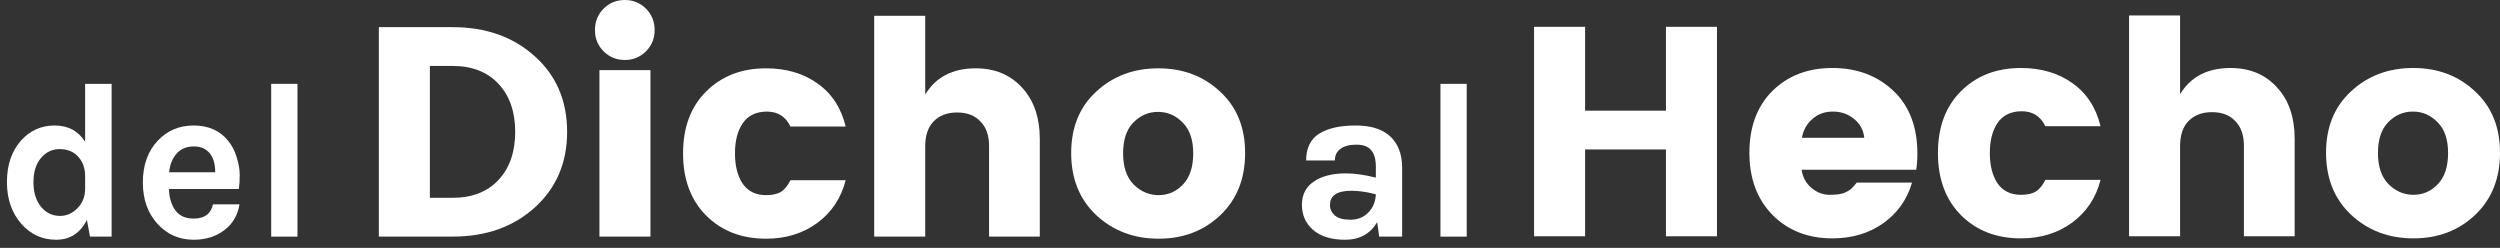 <svg width="232" height="23" viewBox="0 0 232 23" fill="none" xmlns="http://www.w3.org/2000/svg">
<rect x="0" y="0" width="232" height="23" fill="#333333" stroke="none"/>
<path d="M8.064 20.409C7.444 21.636 6.493 22.249 5.212 22.249C3.93 22.249 2.856 21.76 1.988 20.781C1.092 19.762 0.644 18.467 0.644 16.896C0.644 15.325 1.071 14.051 1.926 13.072C2.766 12.122 3.813 11.646 5.067 11.646C6.321 11.646 7.265 12.149 7.899 13.155V7.781H10.358V21.959H8.353L8.064 20.409ZM5.522 13.837C4.833 13.837 4.254 14.12 3.786 14.684C3.331 15.236 3.104 15.98 3.104 16.916C3.104 17.854 3.338 18.611 3.806 19.19C4.275 19.755 4.867 20.037 5.584 20.037C6.176 20.037 6.707 19.803 7.175 19.335C7.657 18.852 7.899 18.246 7.899 17.516V16.214C7.871 15.497 7.63 14.912 7.175 14.457C6.762 14.044 6.211 13.837 5.522 13.837Z" fill="white"/>
<path d="M21.214 13.114C21.558 13.555 21.813 14.064 21.979 14.643C22.158 15.222 22.247 15.752 22.247 16.235C22.247 16.717 22.22 17.151 22.165 17.537H15.675C15.703 18.349 15.902 19.011 16.274 19.521C16.646 20.03 17.211 20.285 17.969 20.285C18.975 20.285 19.574 19.845 19.767 18.963H22.227C22.061 19.968 21.6 20.761 20.842 21.339C20.056 21.946 19.099 22.249 17.969 22.249C16.646 22.249 15.537 21.767 14.642 20.802C13.718 19.796 13.257 18.508 13.257 16.937C13.257 15.325 13.718 14.03 14.642 13.052C15.523 12.115 16.633 11.646 17.969 11.646C19.361 11.646 20.442 12.135 21.214 13.114ZM17.99 13.589C17.301 13.589 16.763 13.816 16.378 14.271C15.992 14.712 15.764 15.284 15.696 15.986H19.974C19.974 14.898 19.629 14.168 18.94 13.796C18.679 13.658 18.362 13.589 17.99 13.589Z" fill="white"/>
<path d="M25.167 7.781H27.606V21.959H25.167V7.781Z" fill="white"/>
<path d="M124.91 16.09C125.709 16.09 126.632 16.221 127.679 16.483V15.491C127.679 14.788 127.535 14.271 127.245 13.94C126.97 13.596 126.508 13.424 125.86 13.424C125.227 13.424 124.737 13.555 124.393 13.816C124.049 14.064 123.876 14.423 123.876 14.891H121.21C121.21 13.748 121.61 12.921 122.409 12.411C123.222 11.901 124.352 11.646 125.798 11.646C127.865 11.646 129.202 12.37 129.808 13.816C130.015 14.312 130.118 14.898 130.118 15.573V21.959H127.989L127.803 20.616C127.156 21.705 126.164 22.249 124.827 22.249C123.532 22.249 122.526 21.932 121.81 21.298C121.148 20.692 120.818 19.927 120.818 19.004C120.818 18.067 121.183 17.351 121.913 16.855C122.643 16.345 123.642 16.09 124.91 16.09ZM127.679 18.033C126.866 17.812 126.108 17.702 125.406 17.702C124.083 17.702 123.422 18.143 123.422 19.025C123.422 19.397 123.573 19.721 123.876 19.996C124.179 20.258 124.662 20.389 125.323 20.389C125.998 20.389 126.549 20.168 126.976 19.727C127.417 19.273 127.652 18.708 127.679 18.033Z" fill="white"/>
<path d="M133.673 7.781H136.111V21.959H133.673V7.781Z" fill="white"/>
<path d="M39.892 18.358H41.997C43.806 18.358 45.227 17.804 46.261 16.697C47.294 15.589 47.811 14.103 47.811 12.239C47.811 10.374 47.294 8.888 46.261 7.781C45.227 6.673 43.806 6.119 41.997 6.119H39.892V18.358ZM41.997 2.52C45.098 2.52 47.645 3.424 49.639 5.233C51.632 7.024 52.629 9.359 52.629 12.239C52.629 15.1 51.632 17.435 49.639 19.244C47.645 21.053 45.098 21.957 41.997 21.957H35.157V2.52H41.997Z" fill="white"/>
<path d="M59.946 4.763C59.411 5.298 58.756 5.566 57.98 5.566C57.205 5.566 56.55 5.298 56.014 4.763C55.479 4.227 55.212 3.572 55.212 2.797C55.212 2.003 55.479 1.338 56.014 0.803C56.55 0.268 57.205 0 57.98 0C58.756 0 59.411 0.268 59.946 0.803C60.482 1.338 60.749 2.003 60.749 2.797C60.749 3.572 60.482 4.227 59.946 4.763ZM55.627 21.957V6.507H60.362V21.957H55.627Z" fill="white"/>
<path d="M65.52 19.991C64.098 18.552 63.388 16.632 63.388 14.232C63.388 11.832 64.098 9.922 65.52 8.501C66.96 7.061 68.815 6.341 71.085 6.341C72.968 6.341 74.565 6.811 75.876 7.753C77.186 8.676 78.054 10.005 78.478 11.74H73.356C72.913 10.817 72.184 10.356 71.168 10.356C70.171 10.356 69.424 10.716 68.925 11.436C68.446 12.137 68.206 13.069 68.206 14.232C68.206 15.395 68.446 16.337 68.925 17.056C69.424 17.758 70.144 18.109 71.085 18.109C71.676 18.109 72.138 18.007 72.47 17.804C72.802 17.601 73.097 17.241 73.356 16.724H78.478C78.054 18.386 77.177 19.705 75.848 20.684C74.519 21.662 72.931 22.151 71.085 22.151C68.815 22.151 66.96 21.431 65.52 19.991Z" fill="white"/>
<path d="M85.86 1.468V8.777C86.839 7.153 88.399 6.341 90.54 6.341C92.312 6.341 93.743 6.931 94.832 8.113C95.939 9.294 96.493 10.9 96.493 12.931V21.957H91.786V13.568C91.786 12.571 91.518 11.805 90.983 11.269C90.466 10.716 89.746 10.439 88.823 10.439C87.9 10.439 87.171 10.716 86.636 11.269C86.119 11.805 85.86 12.571 85.86 13.568V21.957H81.126V1.468H85.86Z" fill="white"/>
<path d="M109.789 17.112C110.417 16.447 110.731 15.487 110.731 14.232C110.731 12.977 110.408 12.026 109.761 11.38C109.115 10.716 108.349 10.383 107.463 10.383C106.577 10.383 105.811 10.716 105.165 11.38C104.537 12.026 104.224 12.977 104.224 14.232C104.224 15.487 104.547 16.447 105.193 17.112C105.857 17.776 106.633 18.109 107.519 18.109C108.405 18.109 109.162 17.776 109.789 17.112ZM101.732 19.964C100.181 18.506 99.406 16.586 99.406 14.204C99.406 11.823 100.181 9.922 101.732 8.501C103.282 7.061 105.202 6.341 107.491 6.341C109.78 6.341 111.69 7.061 113.223 8.501C114.773 9.922 115.548 11.823 115.548 14.204C115.548 16.586 114.782 18.506 113.25 19.964C111.718 21.422 109.808 22.151 107.519 22.151C105.23 22.151 103.301 21.422 101.732 19.964Z" fill="white"/>
<path d="M154.6 2.489H159.335V21.927H154.6V13.87H147.096V21.927H142.361V2.489H147.096V10.27H154.6V2.489Z" fill="white"/>
<path d="M170.042 22.121C167.79 22.121 165.944 21.401 164.504 19.961C163.064 18.503 162.344 16.574 162.344 14.174C162.344 11.774 163.055 9.864 164.476 8.442C165.916 7.021 167.771 6.31 170.042 6.31C172.312 6.31 174.195 7.012 175.69 8.415C177.186 9.818 177.933 11.765 177.933 14.257C177.933 14.793 177.896 15.291 177.823 15.752H167.19C167.282 16.435 167.587 16.998 168.104 17.441C168.621 17.866 169.174 18.078 169.765 18.078C170.374 18.078 170.826 18.023 171.122 17.912C171.417 17.783 171.629 17.663 171.759 17.552C171.906 17.423 172.091 17.22 172.312 16.943H177.435C176.992 18.494 176.106 19.749 174.777 20.709C173.448 21.65 171.869 22.121 170.042 22.121ZM173.005 12.79C172.931 12.07 172.617 11.488 172.063 11.045C171.509 10.584 170.854 10.353 170.097 10.353C169.34 10.353 168.704 10.584 168.187 11.045C167.67 11.488 167.347 12.07 167.218 12.79H173.005Z" fill="white"/>
<path d="M181.971 19.961C180.55 18.521 179.839 16.602 179.839 14.202C179.839 11.802 180.55 9.892 181.971 8.47C183.411 7.03 185.266 6.31 187.537 6.31C189.42 6.31 191.016 6.781 192.327 7.723C193.638 8.646 194.505 9.975 194.93 11.71H189.807C189.364 10.787 188.635 10.325 187.62 10.325C186.623 10.325 185.875 10.685 185.377 11.405C184.897 12.107 184.657 13.039 184.657 14.202C184.657 15.365 184.897 16.306 185.377 17.026C185.875 17.727 186.595 18.078 187.537 18.078C188.128 18.078 188.589 17.977 188.921 17.774C189.254 17.571 189.549 17.211 189.807 16.694H194.93C194.505 18.355 193.628 19.675 192.299 20.653C190.97 21.632 189.383 22.121 187.537 22.121C185.266 22.121 183.411 21.401 181.971 19.961Z" fill="white"/>
<path d="M202.312 1.437V8.747C203.29 7.123 204.85 6.31 206.991 6.31C208.764 6.31 210.194 6.901 211.283 8.083C212.391 9.264 212.945 10.87 212.945 12.9V21.927H208.237V13.537C208.237 12.54 207.97 11.774 207.434 11.239C206.918 10.685 206.198 10.408 205.275 10.408C204.352 10.408 203.623 10.685 203.087 11.239C202.57 11.774 202.312 12.54 202.312 13.537V21.927H197.577V1.437H202.312Z" fill="white"/>
<path d="M226.241 17.081C226.868 16.417 227.182 15.457 227.182 14.202C227.182 12.947 226.859 11.996 226.213 11.35C225.567 10.685 224.801 10.353 223.915 10.353C223.029 10.353 222.263 10.685 221.617 11.35C220.989 11.996 220.675 12.947 220.675 14.202C220.675 15.457 220.998 16.417 221.644 17.081C222.309 17.746 223.084 18.078 223.97 18.078C224.856 18.078 225.613 17.746 226.241 17.081ZM218.183 19.933C216.633 18.475 215.857 16.555 215.857 14.174C215.857 11.793 216.633 9.892 218.183 8.47C219.734 7.03 221.654 6.31 223.943 6.31C226.231 6.31 228.142 7.03 229.674 8.47C231.225 9.892 232 11.793 232 14.174C232 16.555 231.234 18.475 229.702 19.933C228.17 21.392 226.259 22.121 223.97 22.121C221.681 22.121 219.752 21.392 218.183 19.933Z" fill="white"/>
</svg>

